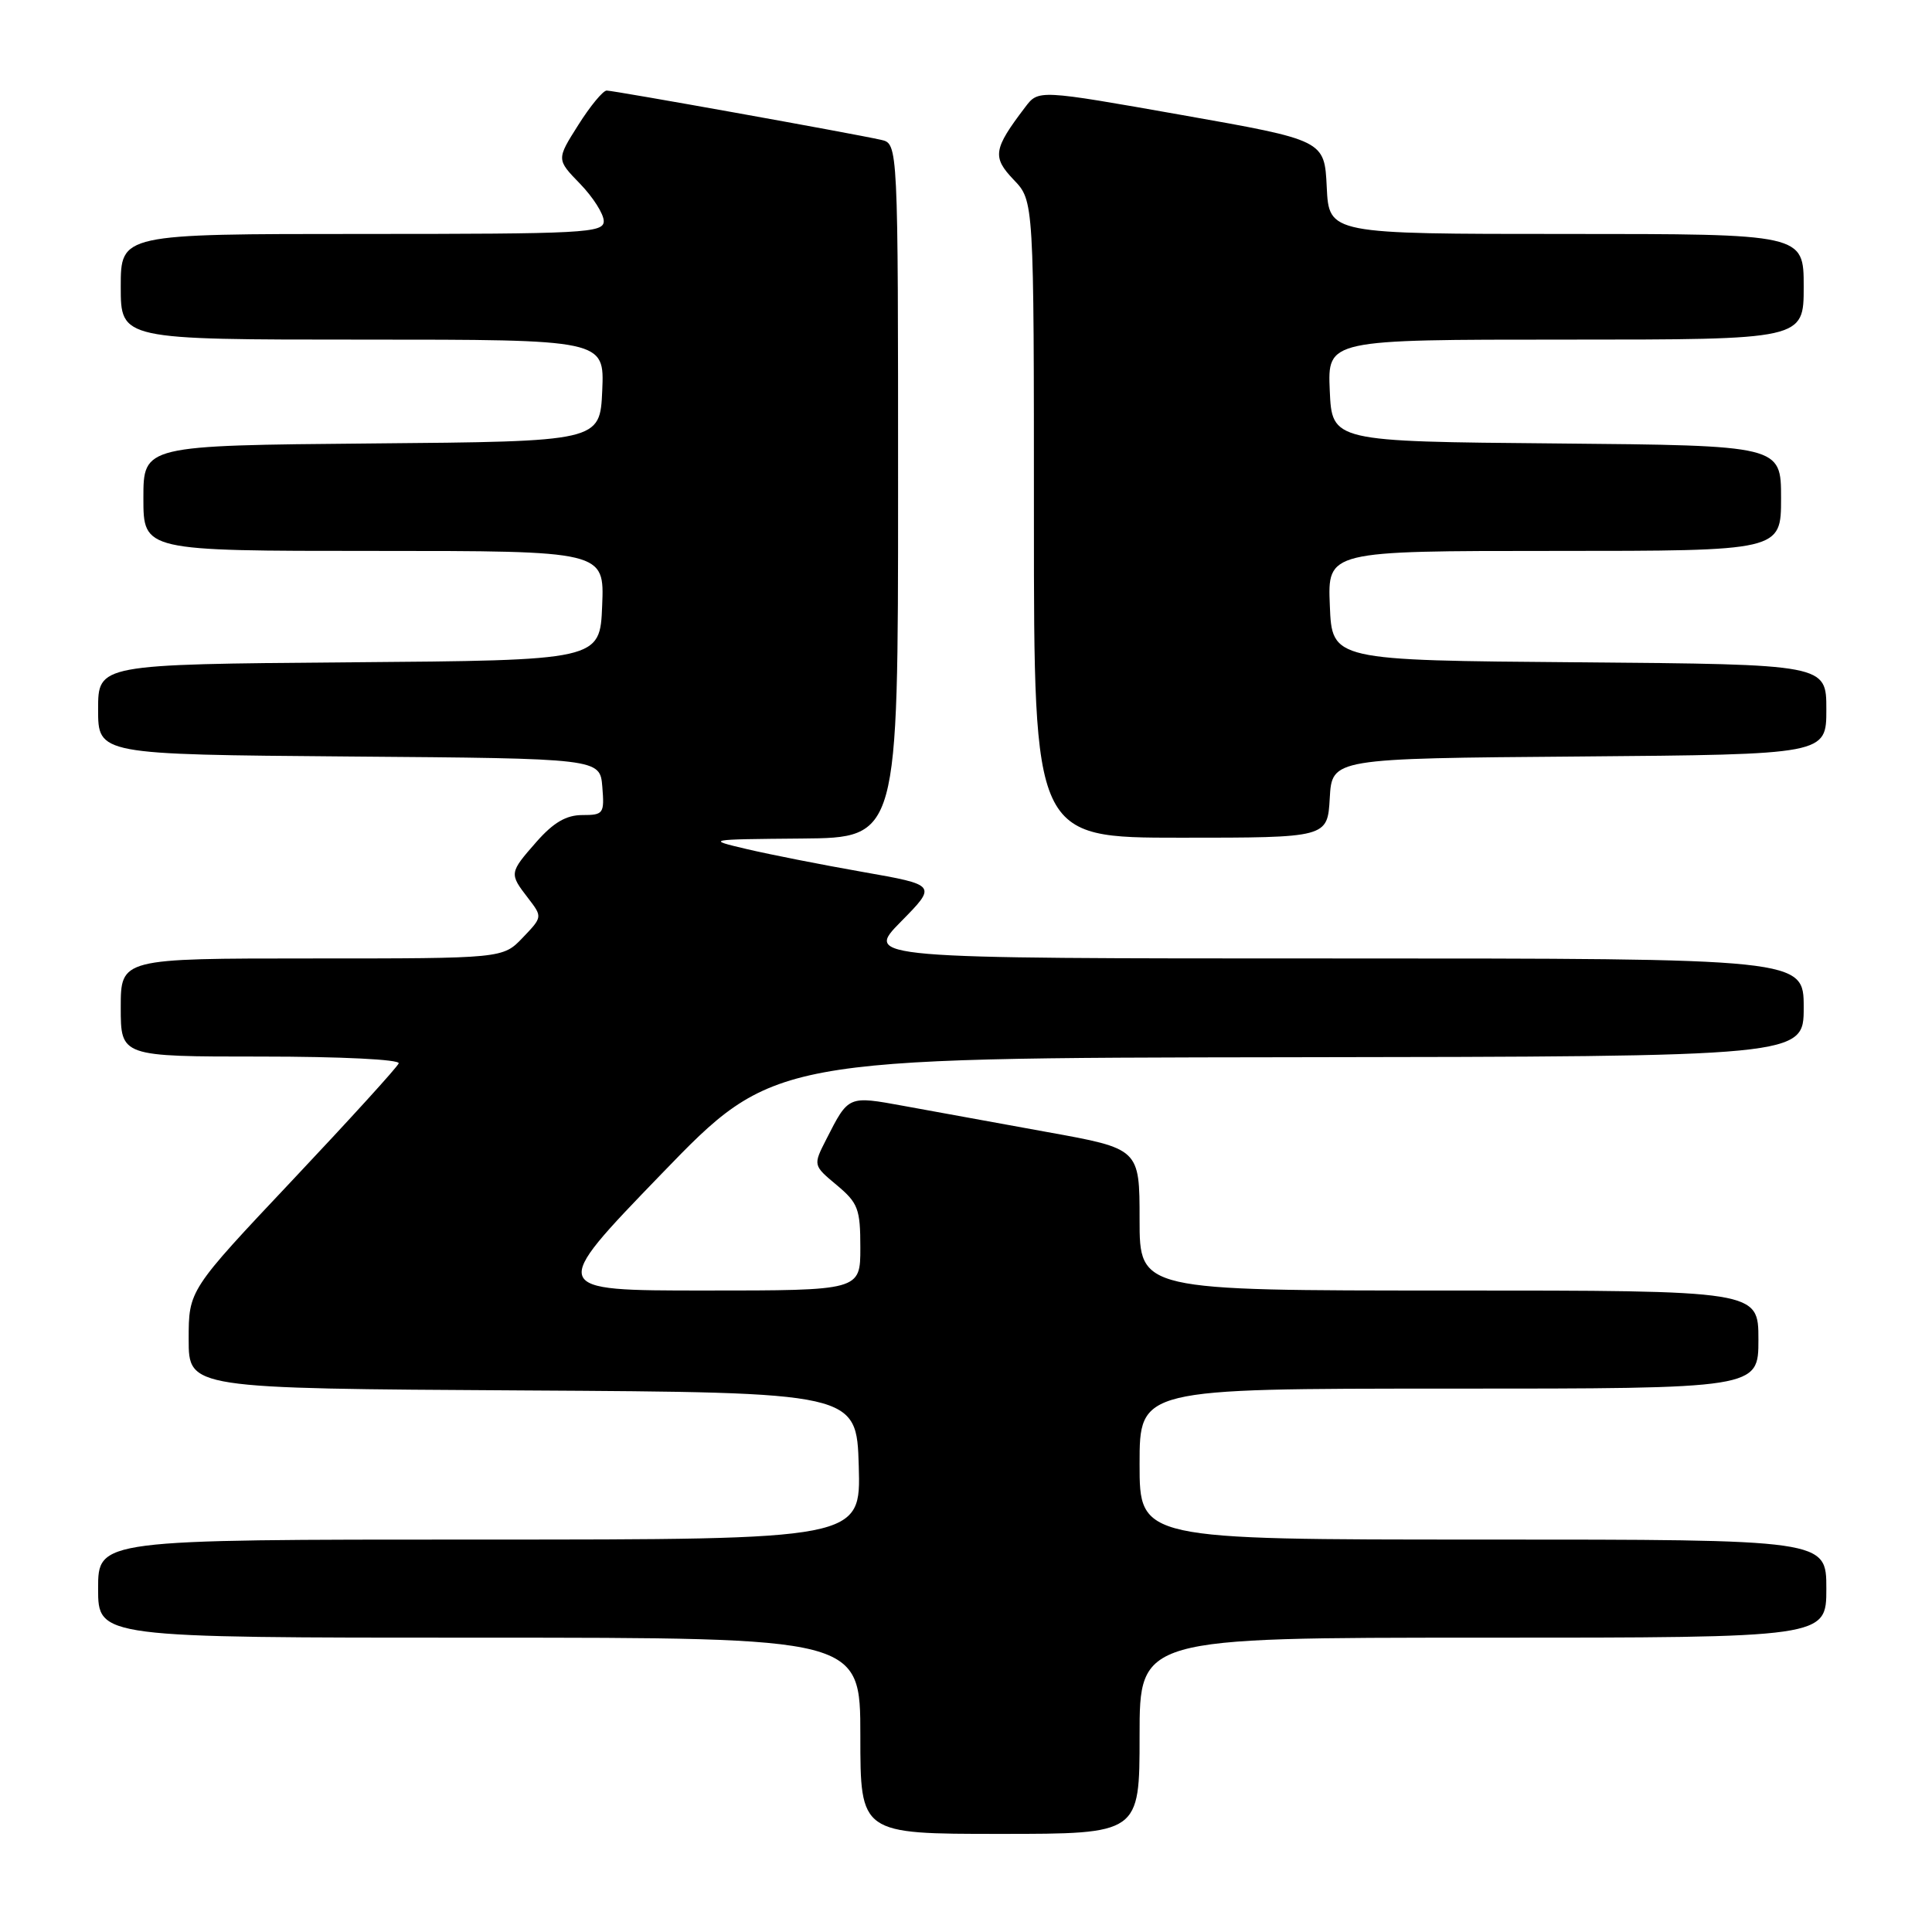 <?xml version="1.0" encoding="UTF-8" standalone="no"?>
<!DOCTYPE svg PUBLIC "-//W3C//DTD SVG 1.1//EN" "http://www.w3.org/Graphics/SVG/1.1/DTD/svg11.dtd" >
<svg xmlns="http://www.w3.org/2000/svg" xmlns:xlink="http://www.w3.org/1999/xlink" version="1.1" viewBox="0 0 256 256">
 <g >
 <path fill="currentColor"
d=" M 151.00 230.00 C 151.00 217.00 151.00 217.00 196.50 217.00 C 242.00 217.00 242.00 217.00 242.00 210.50 C 242.00 204.00 242.00 204.00 196.50 204.00 C 151.00 204.00 151.00 204.00 151.00 194.00 C 151.00 184.00 151.00 184.00 192.00 184.00 C 233.00 184.00 233.00 184.00 233.00 177.50 C 233.00 171.00 233.00 171.00 192.00 171.00 C 151.00 171.00 151.00 171.00 151.00 161.61 C 151.00 152.21 151.00 152.21 138.75 150.00 C 132.01 148.78 123.46 147.22 119.75 146.54 C 112.35 145.19 112.45 145.15 109.49 150.96 C 107.73 154.41 107.73 154.41 110.87 157.03 C 113.70 159.40 114.00 160.18 114.00 165.32 C 114.00 171.00 114.00 171.00 93.36 171.00 C 72.72 171.00 72.72 171.00 87.61 155.59 C 102.50 140.18 102.50 140.18 170.75 140.09 C 239.00 140.00 239.00 140.00 239.00 133.50 C 239.00 127.00 239.00 127.00 176.79 127.00 C 114.58 127.00 114.58 127.00 119.37 122.13 C 124.16 117.27 124.16 117.27 114.33 115.54 C 108.92 114.59 102.03 113.23 99.00 112.52 C 93.52 111.23 93.55 111.22 106.25 111.11 C 119.00 111.00 119.00 111.00 119.00 65.02 C 119.00 19.04 119.00 19.04 116.75 18.53 C 112.92 17.67 81.33 12.00 80.39 12.00 C 79.90 12.00 78.20 14.06 76.62 16.57 C 73.73 21.13 73.73 21.13 76.87 24.36 C 78.59 26.14 80.00 28.36 80.00 29.30 C 80.00 30.87 77.47 31.00 48.00 31.00 C 16.00 31.00 16.00 31.00 16.00 38.00 C 16.00 45.00 16.00 45.00 48.05 45.00 C 80.09 45.00 80.09 45.00 79.80 51.75 C 79.50 58.50 79.50 58.50 49.25 58.76 C 19.00 59.03 19.00 59.03 19.00 66.01 C 19.00 73.00 19.00 73.00 49.54 73.00 C 80.09 73.00 80.09 73.00 79.79 80.25 C 79.50 87.50 79.50 87.50 46.25 87.76 C 13.00 88.03 13.00 88.03 13.00 94.00 C 13.00 99.97 13.00 99.97 46.25 100.24 C 79.50 100.50 79.50 100.50 79.81 104.25 C 80.10 107.81 79.97 108.00 77.16 108.00 C 75.03 108.00 73.34 108.99 71.10 111.53 C 67.47 115.67 67.46 115.74 69.97 119.00 C 71.89 121.50 71.89 121.50 69.26 124.25 C 66.63 127.00 66.63 127.00 41.31 127.00 C 16.00 127.00 16.00 127.00 16.00 133.50 C 16.00 140.00 16.00 140.00 34.58 140.00 C 45.20 140.00 53.02 140.39 52.83 140.90 C 52.65 141.40 46.31 148.36 38.75 156.38 C 25.00 170.96 25.00 170.96 25.00 177.47 C 25.00 183.98 25.00 183.98 69.25 184.24 C 113.50 184.50 113.50 184.50 113.79 194.25 C 114.07 204.00 114.07 204.00 63.54 204.00 C 13.00 204.00 13.00 204.00 13.00 210.50 C 13.00 217.00 13.00 217.00 63.50 217.00 C 114.00 217.00 114.00 217.00 114.00 230.00 C 114.00 243.00 114.00 243.00 132.50 243.00 C 151.00 243.00 151.00 243.00 151.00 230.00 Z  M 176.20 105.75 C 176.50 100.50 176.50 100.50 209.25 100.24 C 242.00 99.97 242.00 99.97 242.00 94.00 C 242.00 88.03 242.00 88.03 209.25 87.76 C 176.50 87.50 176.50 87.50 176.21 80.25 C 175.91 73.00 175.91 73.00 205.96 73.00 C 236.00 73.00 236.00 73.00 236.00 66.01 C 236.00 59.03 236.00 59.03 206.25 58.76 C 176.50 58.50 176.50 58.50 176.20 51.75 C 175.91 45.00 175.91 45.00 207.45 45.00 C 239.00 45.00 239.00 45.00 239.00 38.00 C 239.00 31.00 239.00 31.00 207.55 31.00 C 176.10 31.00 176.10 31.00 175.80 24.79 C 175.50 18.58 175.50 18.58 156.55 15.23 C 137.60 11.88 137.60 11.88 135.85 14.19 C 131.61 19.76 131.45 20.81 134.32 23.82 C 137.00 26.61 137.00 26.61 137.00 68.80 C 137.00 111.00 137.00 111.00 156.45 111.00 C 175.90 111.00 175.90 111.00 176.20 105.75 Z "/>
</g>
</svg>